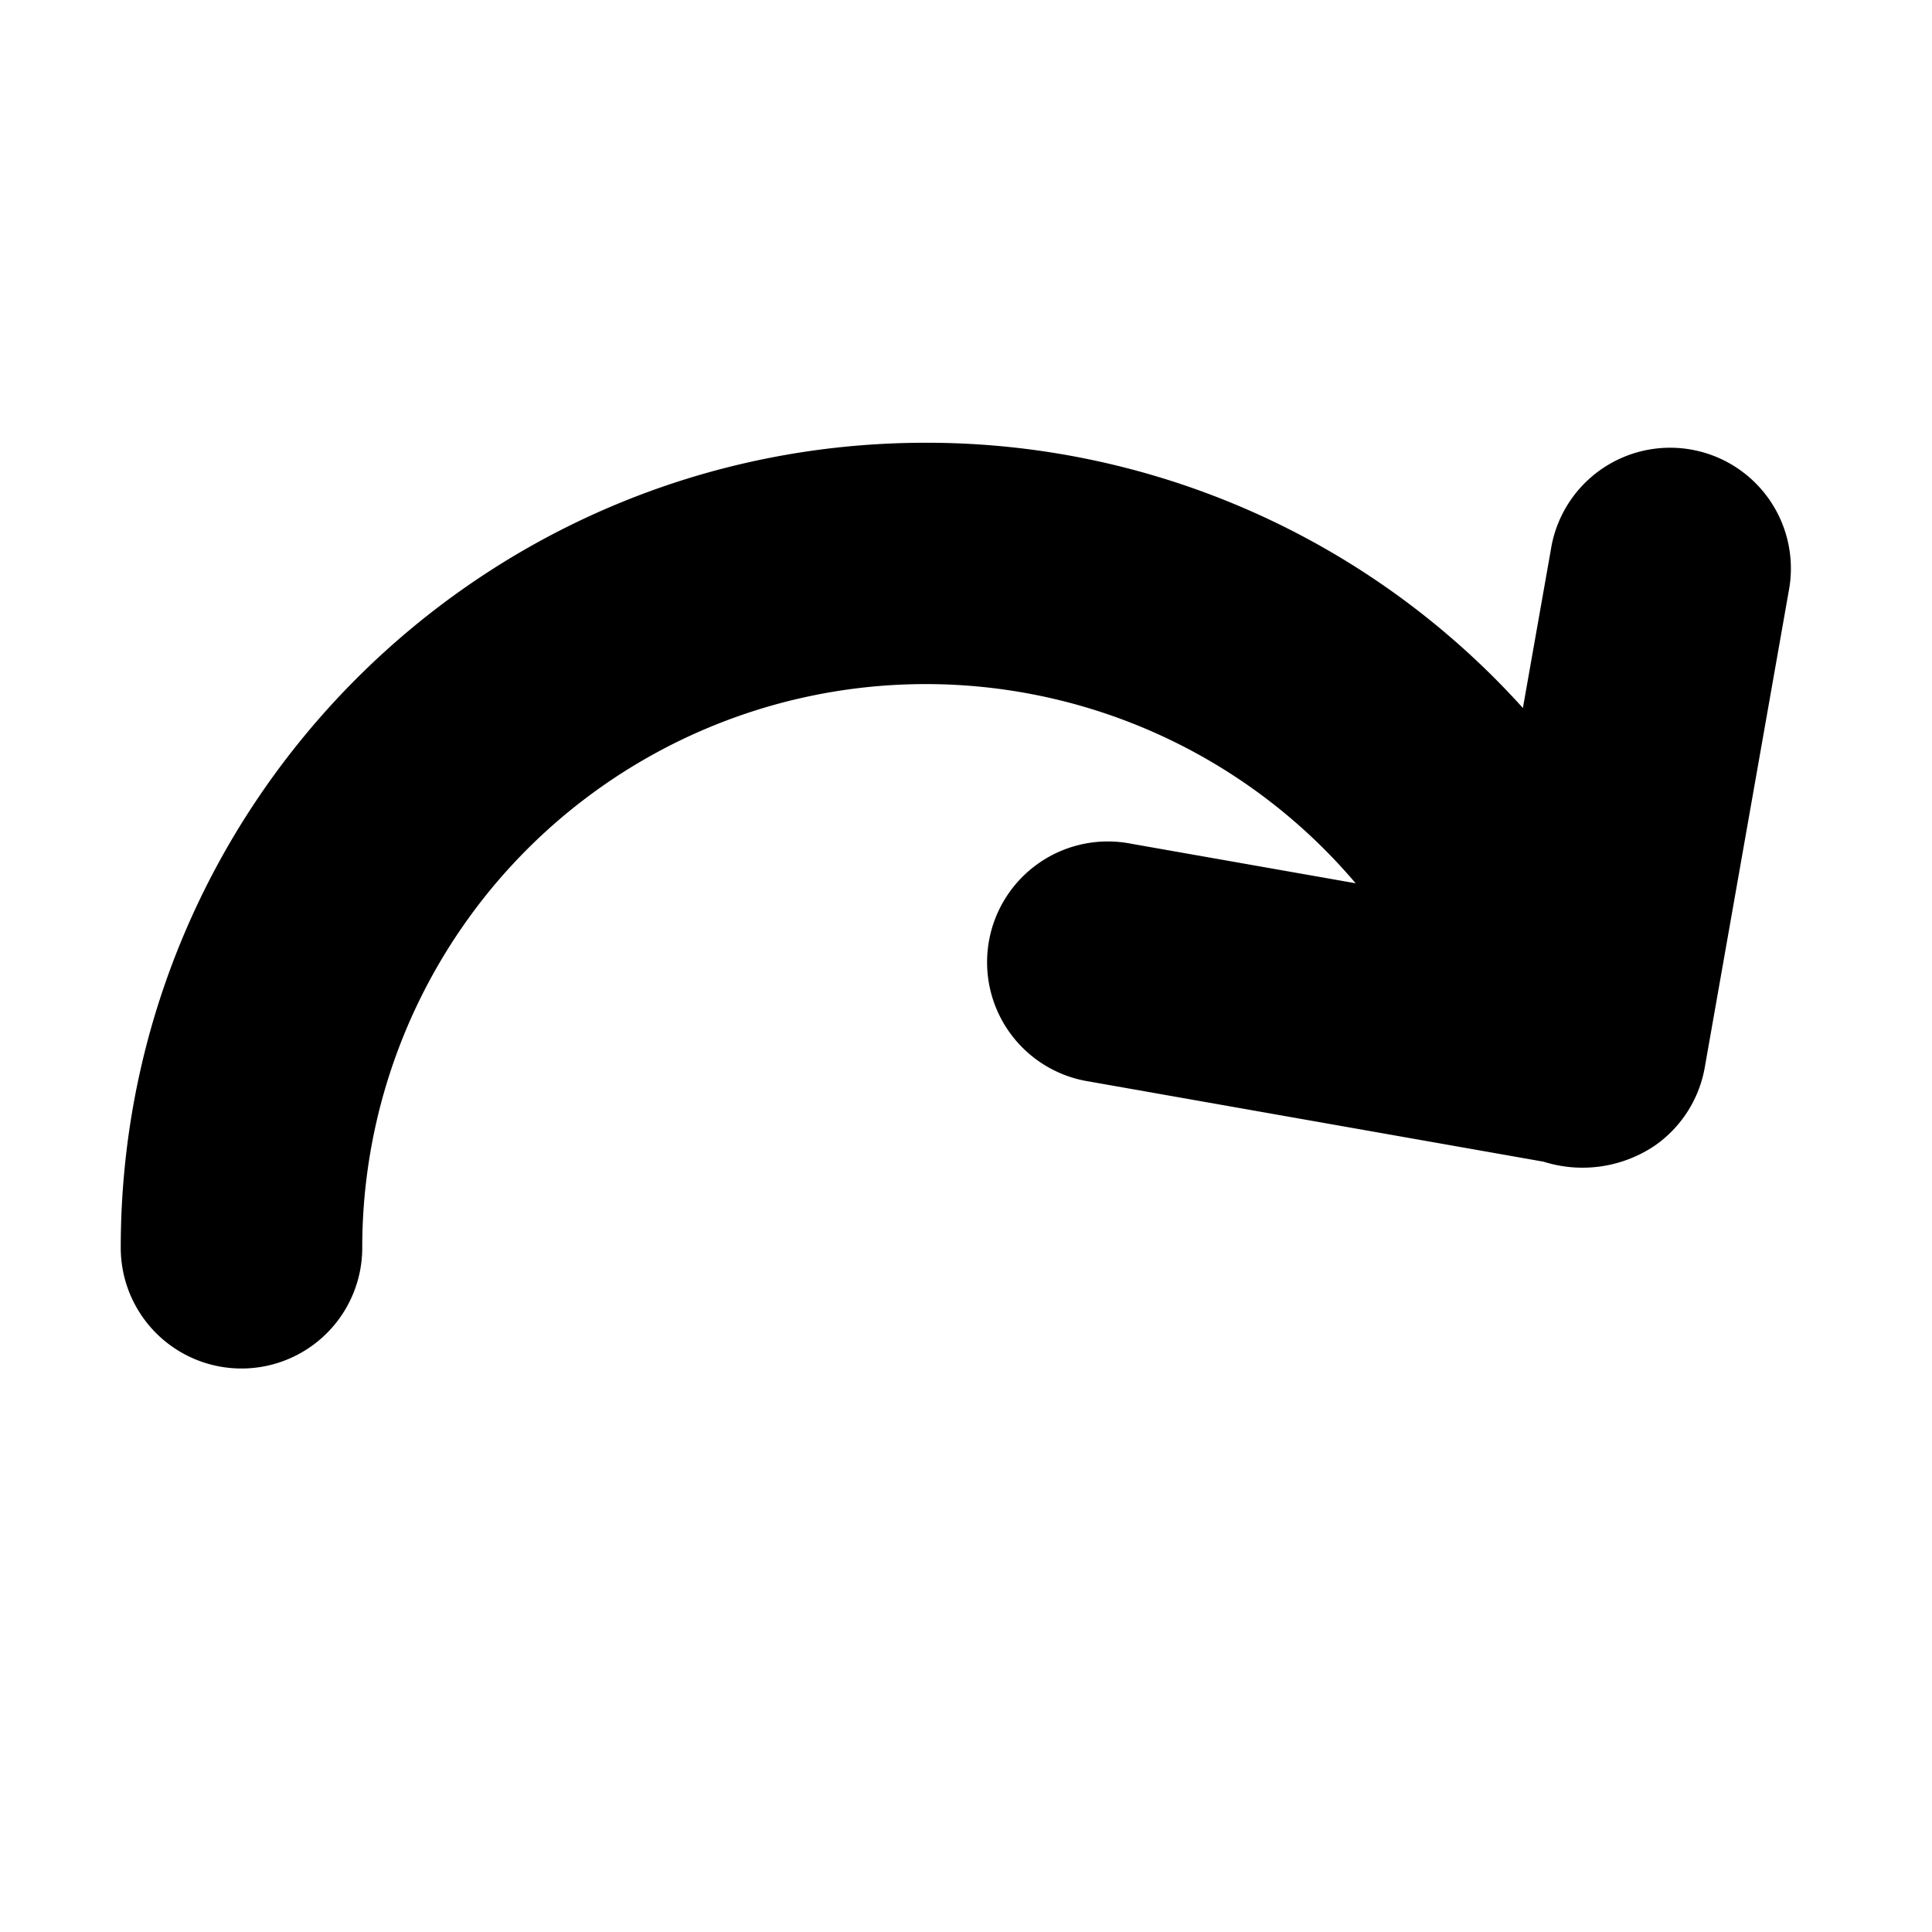 <svg xmlns="http://www.w3.org/2000/svg" width="24" height="24">
  <defs/>
  <path  d="M16.84,10.972 A7 7 0 0 0 4.5,15.5 A1.5 1.5 0 0 1 1.5,15.5 C1.5,9.977 5.977,5.5 11.5,5.5 A9.972 9.972 0 0 1 18.918,8.795 L19.265,6.831 A1.5 1.5 0 1 1 22.219,7.351 L21.177,13.261 A1.5 1.5 0 0 1 20.56,14.229 A1.607 1.607 0 0 1 19.175,14.431 L13.531,13.435 A1.5 1.5 0 1 1 14.051,10.481 L16.839,10.972 Z"/>
</svg>

